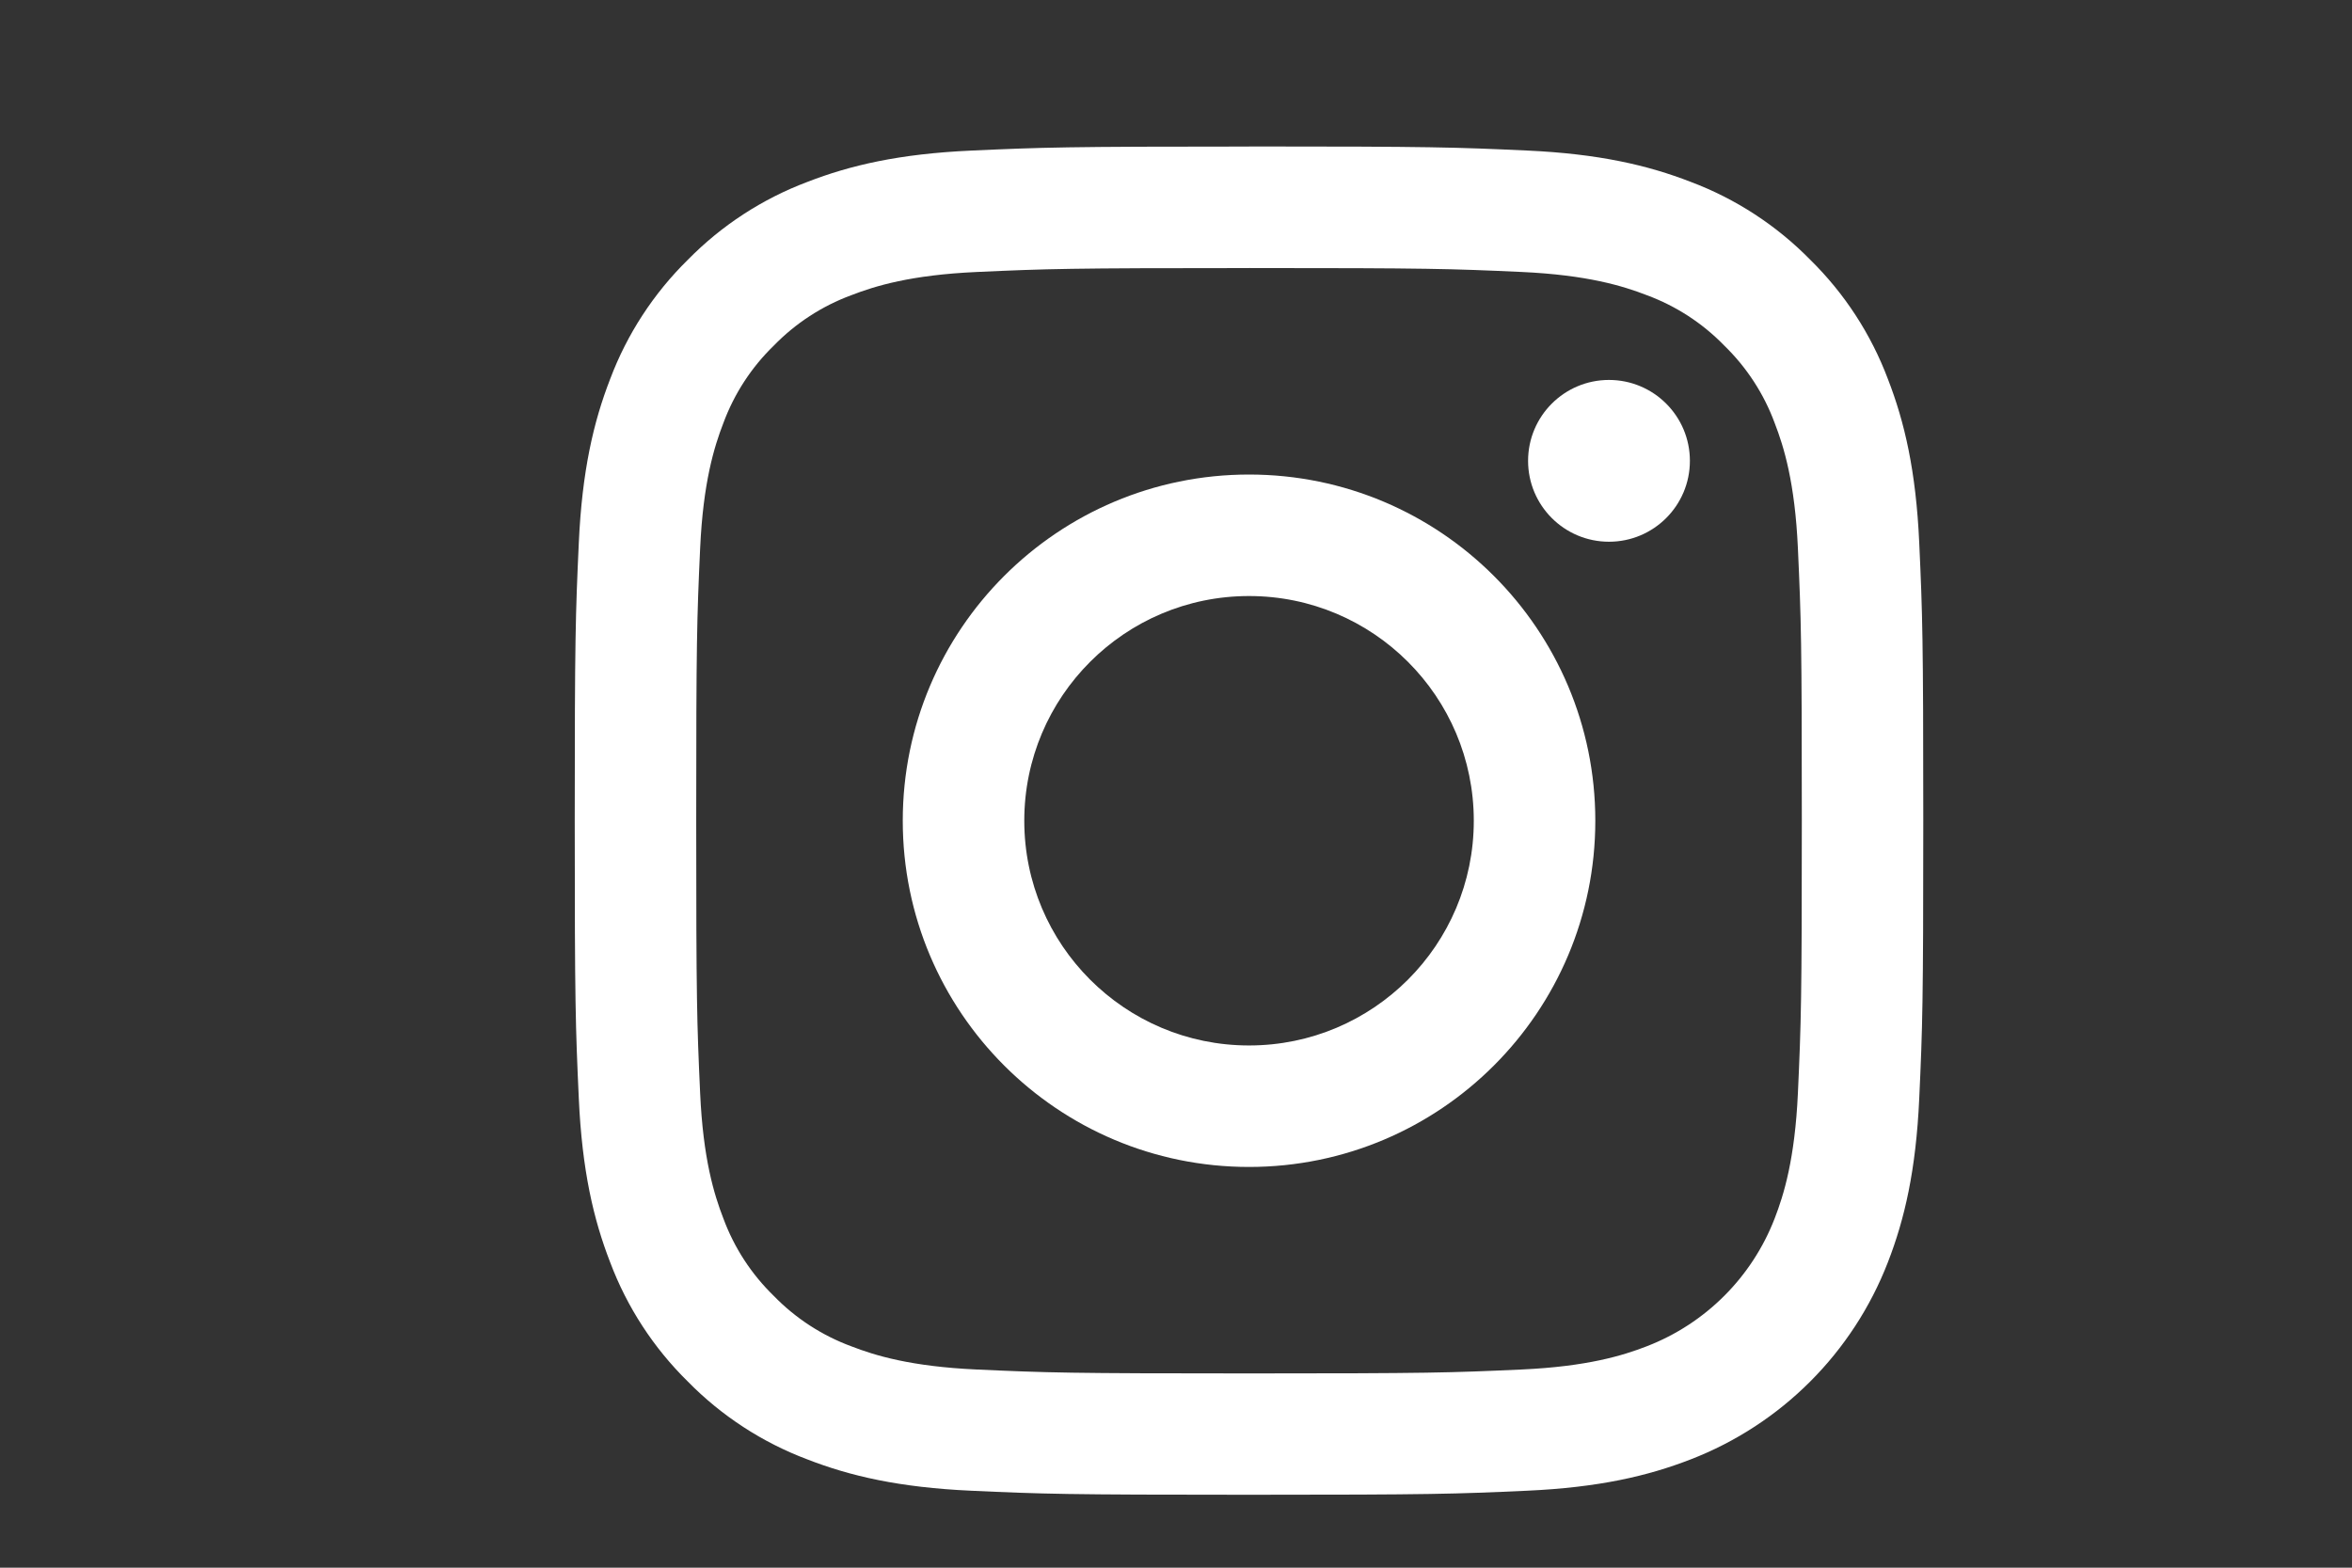 <?xml version="1.0" encoding="UTF-8"?>
<svg id="OBJECTS" xmlns="http://www.w3.org/2000/svg" viewBox="0 0 750 500">
  <rect x="0" y="0" width="750" height="500" fill="#333333" stroke="none"/>
  <path fill="white" d="M398.29,85.49c57.41,0,64.21.22,86.89,1.25,20.96.96,32.35,4.46,39.93,7.4,9.34,3.45,17.79,8.94,24.72,16.08,7.14,6.94,12.64,15.38,16.08,24.72,2.94,7.58,6.45,18.96,7.4,39.93,1.03,22.67,1.25,29.47,1.25,86.89s-.22,64.21-1.25,86.89c-.96,20.96-4.46,32.35-7.4,39.93-7.23,18.75-22.06,33.57-40.81,40.81-7.58,2.94-18.96,6.45-39.93,7.4-22.67,1.03-29.47,1.25-86.89,1.25s-64.22-.22-86.89-1.25c-20.96-.96-32.35-4.46-39.93-7.4-9.34-3.45-17.79-8.94-24.72-16.08-7.14-6.94-12.64-15.38-16.08-24.72-2.94-7.58-6.45-18.96-7.4-39.93-1.03-22.67-1.25-29.47-1.25-86.89s.22-64.21,1.25-86.89c.96-20.96,4.46-32.35,7.4-39.93,3.45-9.34,8.94-17.79,16.09-24.72,6.94-7.14,15.38-12.64,24.72-16.08,7.58-2.94,18.96-6.45,39.93-7.4,22.67-1.03,29.47-1.25,86.89-1.25M398.29,46.74c-58.4,0-65.72.25-88.65,1.29-22.89,1.04-38.52,4.68-52.19,9.99-14.35,5.4-27.34,13.86-38.08,24.8-10.94,10.74-19.41,23.74-24.81,38.08-5.31,13.68-8.95,29.31-9.99,52.19-1.05,22.93-1.3,30.26-1.3,88.65s.25,65.72,1.3,88.65c1.04,22.89,4.68,38.52,9.99,52.19,5.4,14.35,13.86,27.34,24.8,38.08,10.74,10.94,23.74,19.4,38.08,24.8,13.68,5.32,29.31,8.95,52.19,9.99,22.93,1.05,30.26,1.29,88.65,1.29s65.72-.25,88.65-1.29c22.89-1.04,38.52-4.68,52.19-9.99,28.88-11.17,51.71-34,62.89-62.89,5.32-13.68,8.95-29.31,9.99-52.19,1.05-22.93,1.29-30.26,1.29-88.65s-.25-65.72-1.29-88.65c-1.04-22.89-4.68-38.52-9.99-52.19-5.4-14.35-13.86-27.34-24.8-38.08-10.74-10.94-23.74-19.41-38.09-24.81-13.68-5.31-29.31-8.95-52.19-9.99-22.93-1.05-30.26-1.3-88.65-1.3h0Z"/>
  <path fill="white" d="M398.29,151.35c-60.98,0-110.42,49.44-110.42,110.42s49.44,110.42,110.42,110.42,110.42-49.44,110.42-110.42h0c0-60.98-49.43-110.42-110.42-110.42ZM398.29,333.44c-39.58,0-71.67-32.09-71.67-71.67,0-39.58,32.09-71.67,71.67-71.67,39.58,0,71.67,32.09,71.67,71.67,0,39.58-32.09,71.67-71.67,71.67Z"/>
  <path fill="white" d="M513.07,121.18c14.25,0,25.8,11.55,25.8,25.8s-11.55,25.8-25.8,25.8-25.8-11.55-25.8-25.8,11.55-25.8,25.8-25.8Z"/>
</svg>
